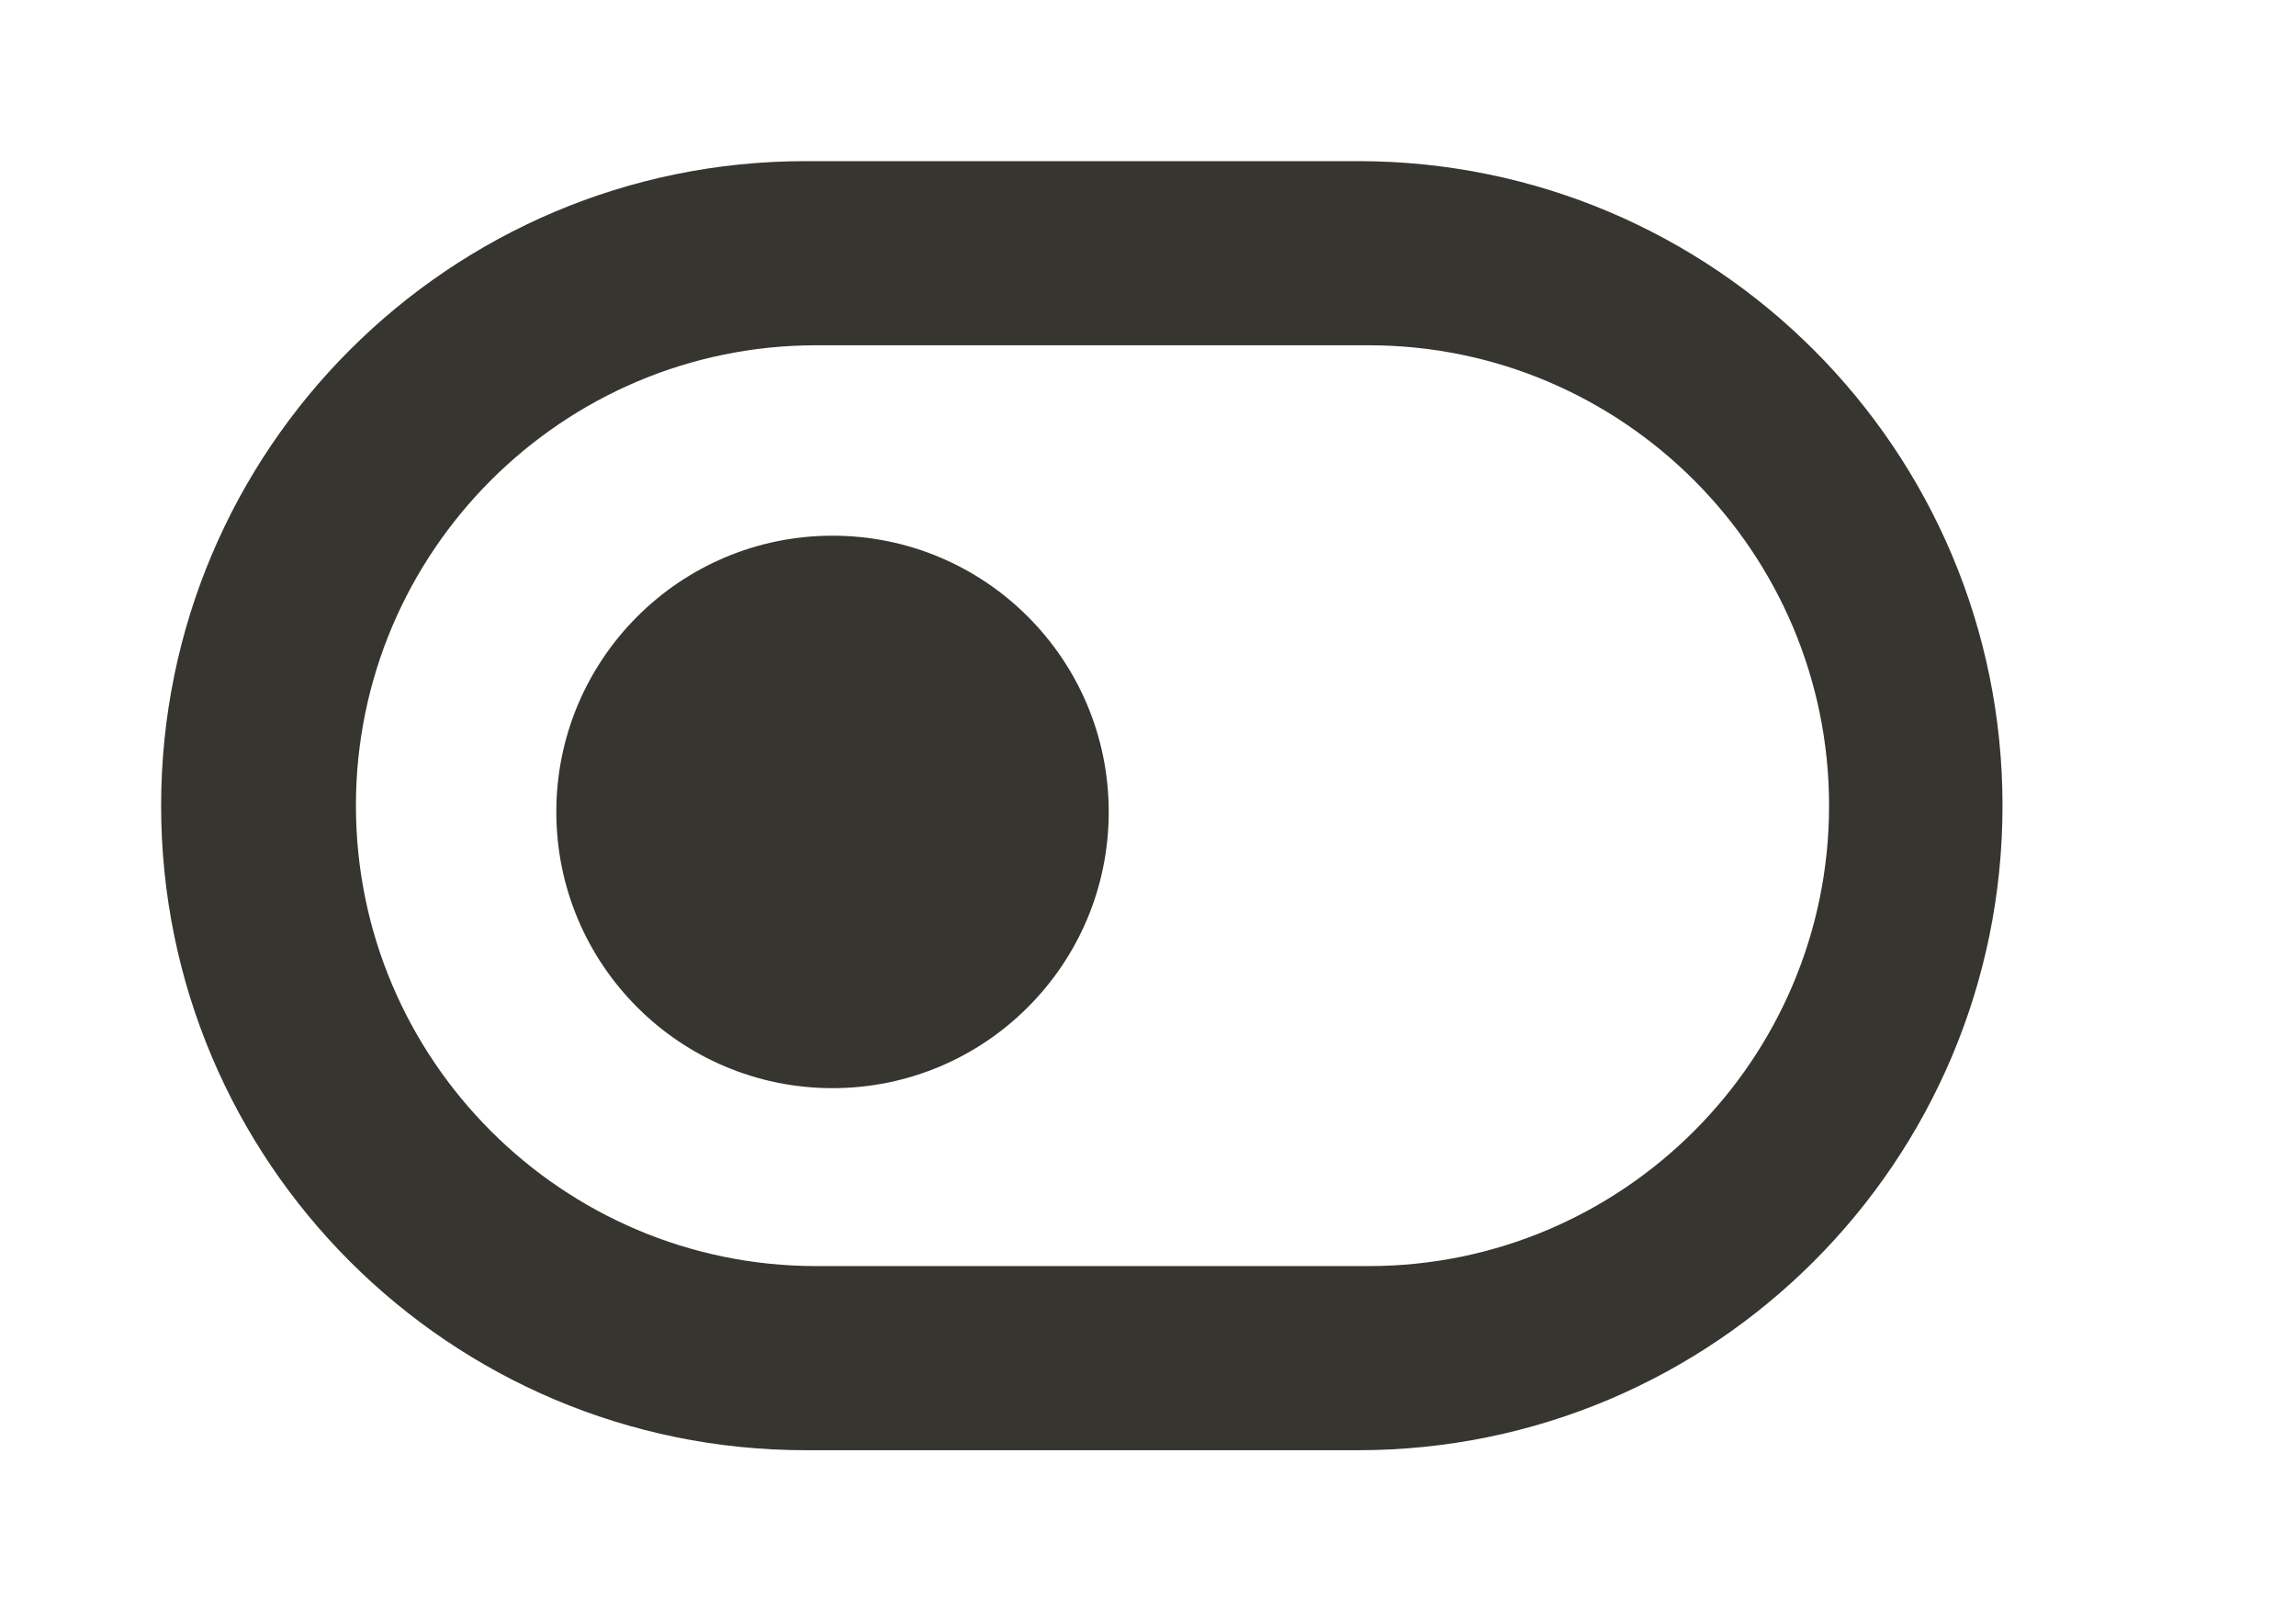<!-- Generated by IcoMoon.io -->
<svg version="1.1" xmlns="http://www.w3.org/2000/svg" width="57" height="40" viewBox="0 0 57 40">
<title>mp-toggle_button_round-</title>
<path fill="#37352f" d="M27.525 20.155c0 3.787-3.070 6.857-6.857 6.857s-6.857-3.070-6.857-6.857c0-3.787 3.070-6.857 6.857-6.857s6.857 3.070 6.857 6.857v0zM33.979 31.429h-13.714c-6.302 0-11.429-5.127-11.429-11.429s5.127-11.429 11.429-11.429h13.714c6.302 0 11.429 5.127 11.429 11.429s-5.127 11.429-11.429 11.429v0zM49.714 20c0-8.837-7.163-16-16-16h-13.714c-8.837 0-16 7.163-16 16v0c0 8.837 7.163 16 16 16h13.714c8.837 0 16-7.163 16-16v0z"></path>
</svg>
